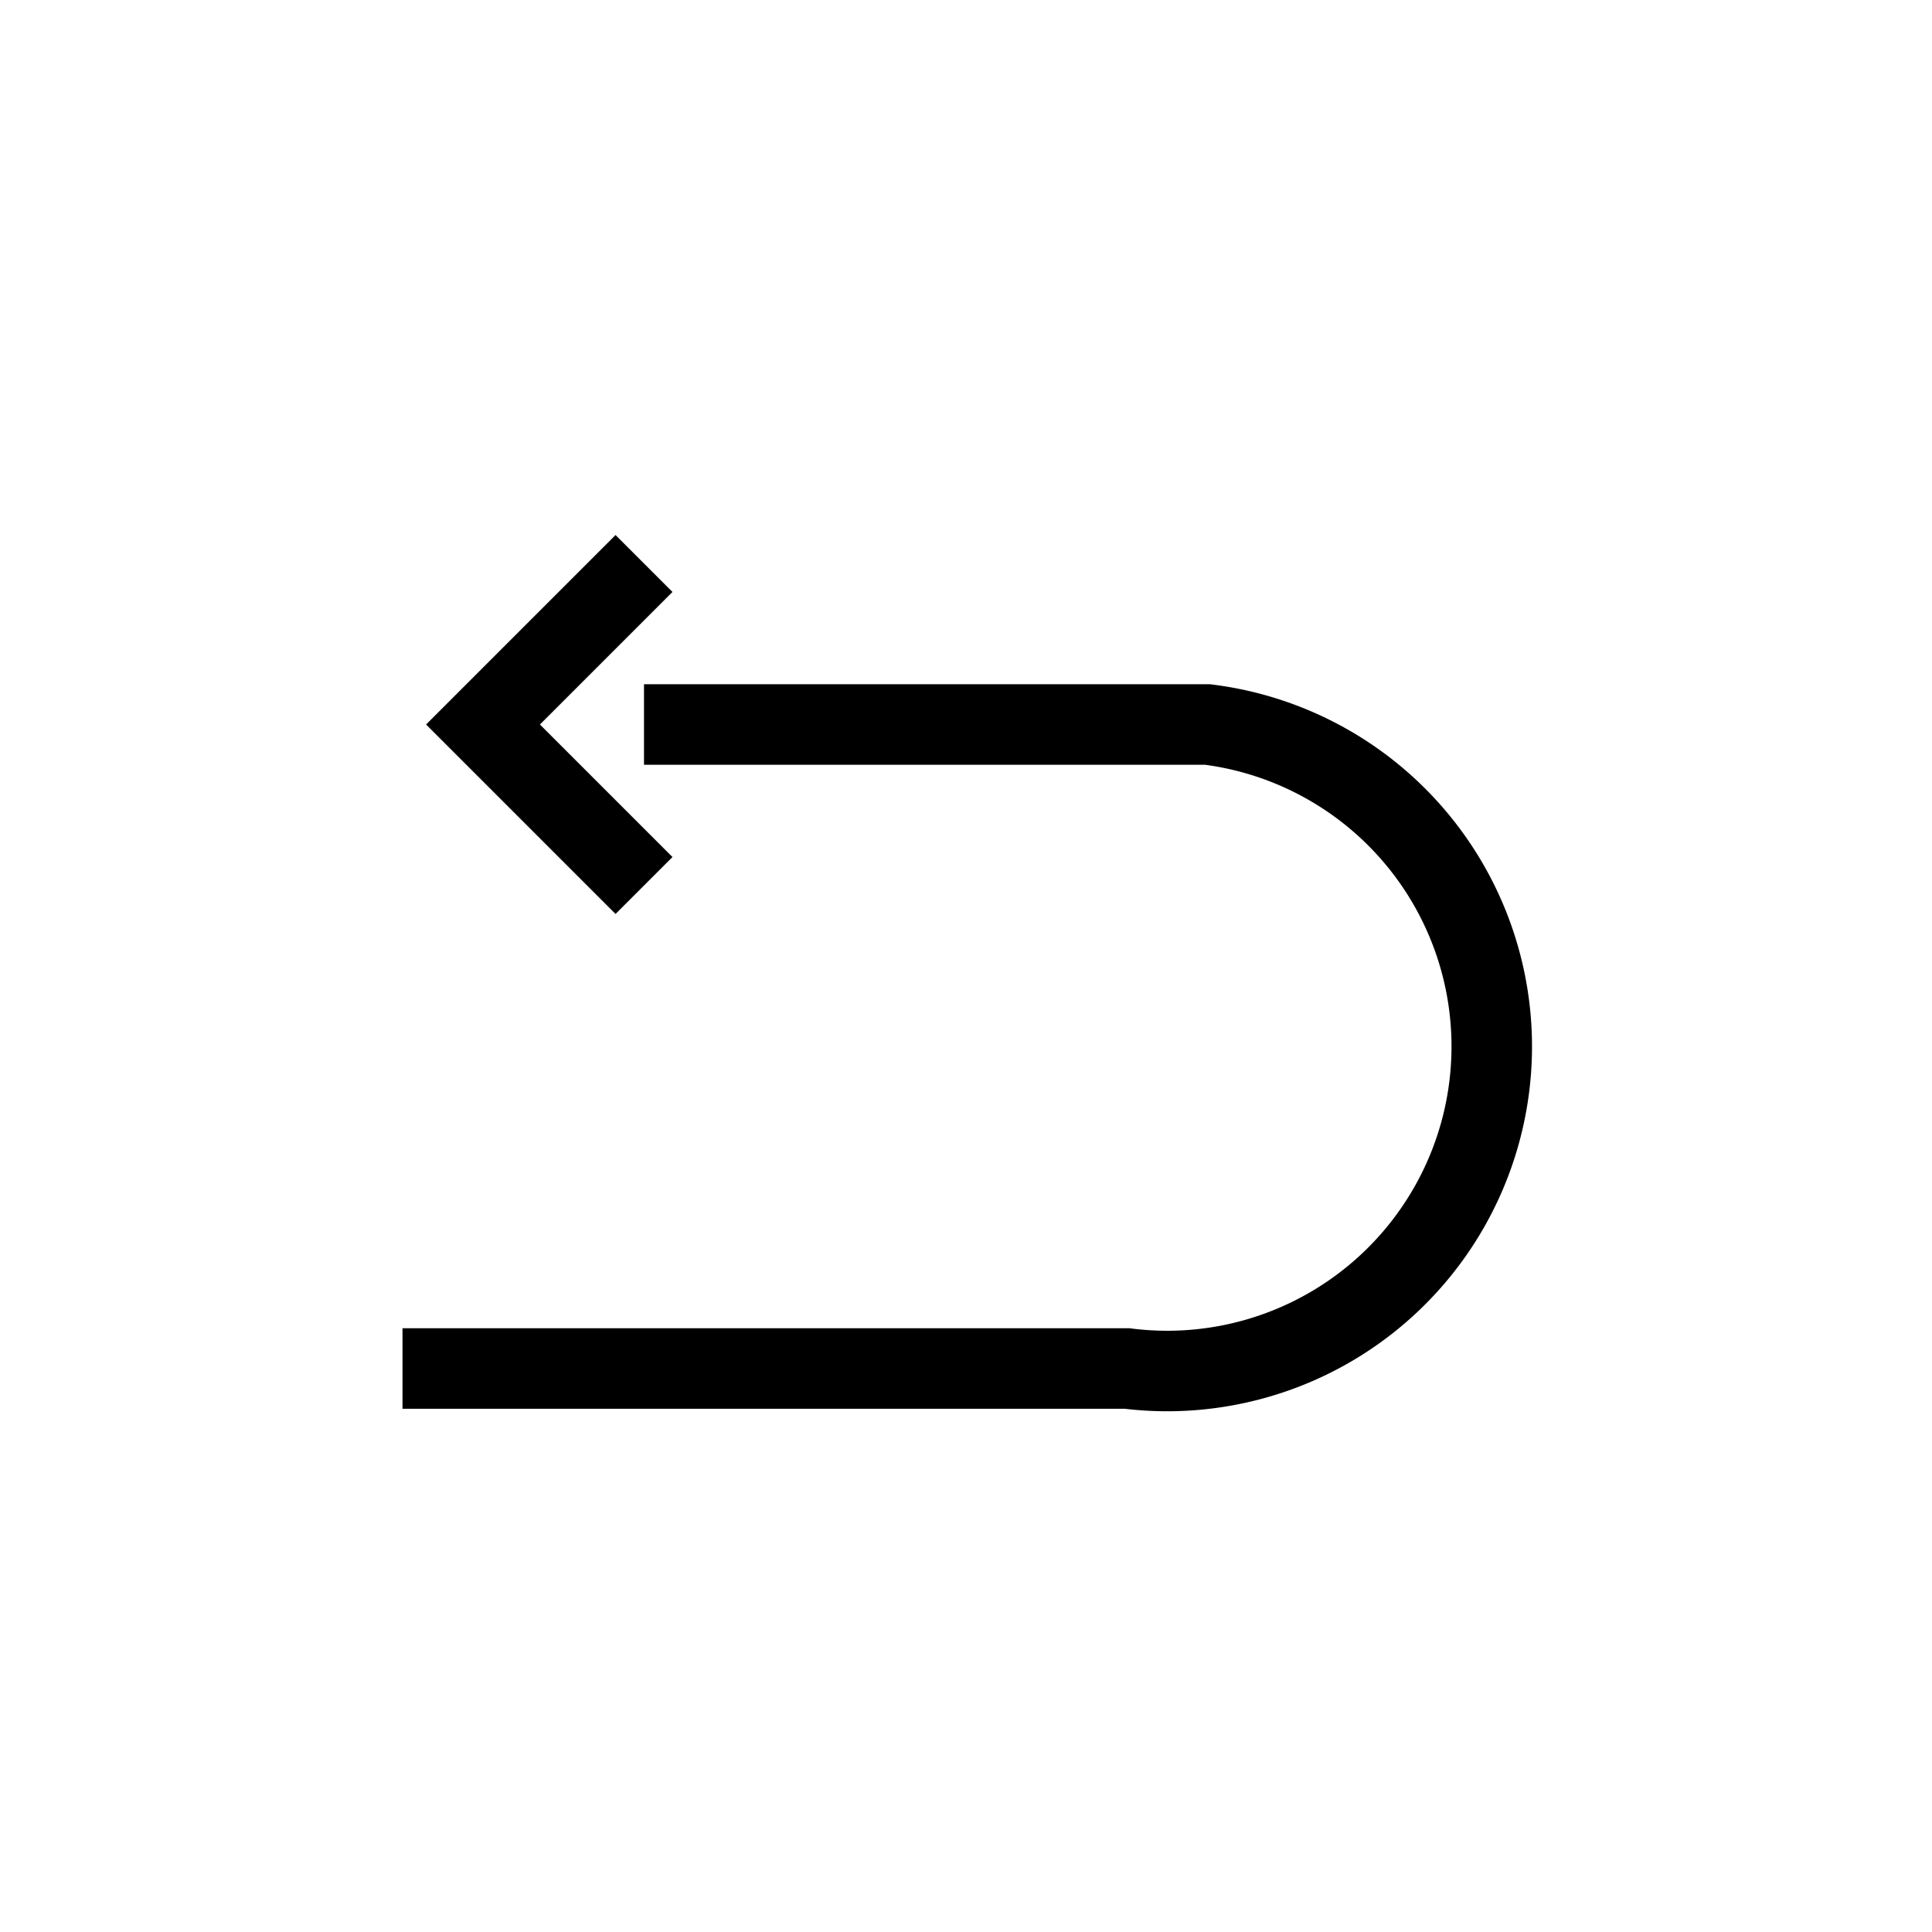 <?xml version="1.0" encoding="UTF-8"?>
<svg width="48" height="48" xmlns="http://www.w3.org/2000/svg" xmlns:xlink="http://www.w3.org/1999/xlink" version="1.1" >
	<defs></defs>
	<!-- Arrowhead -->
	<polyline points="16,22 12,18 16,14" x1="10" y1="14" x2="14" y2="10" fill="transparent" style="fill:none"  stroke="black" stroke-width="2"/>
	<!-- Lines + curve -->
	<path d="M 16,18 30,18 A 8 8 0 0 1 28 34 H 10" fill="transparent" style="fill:none" stroke="black" stroke-width="2"/>
</svg>

